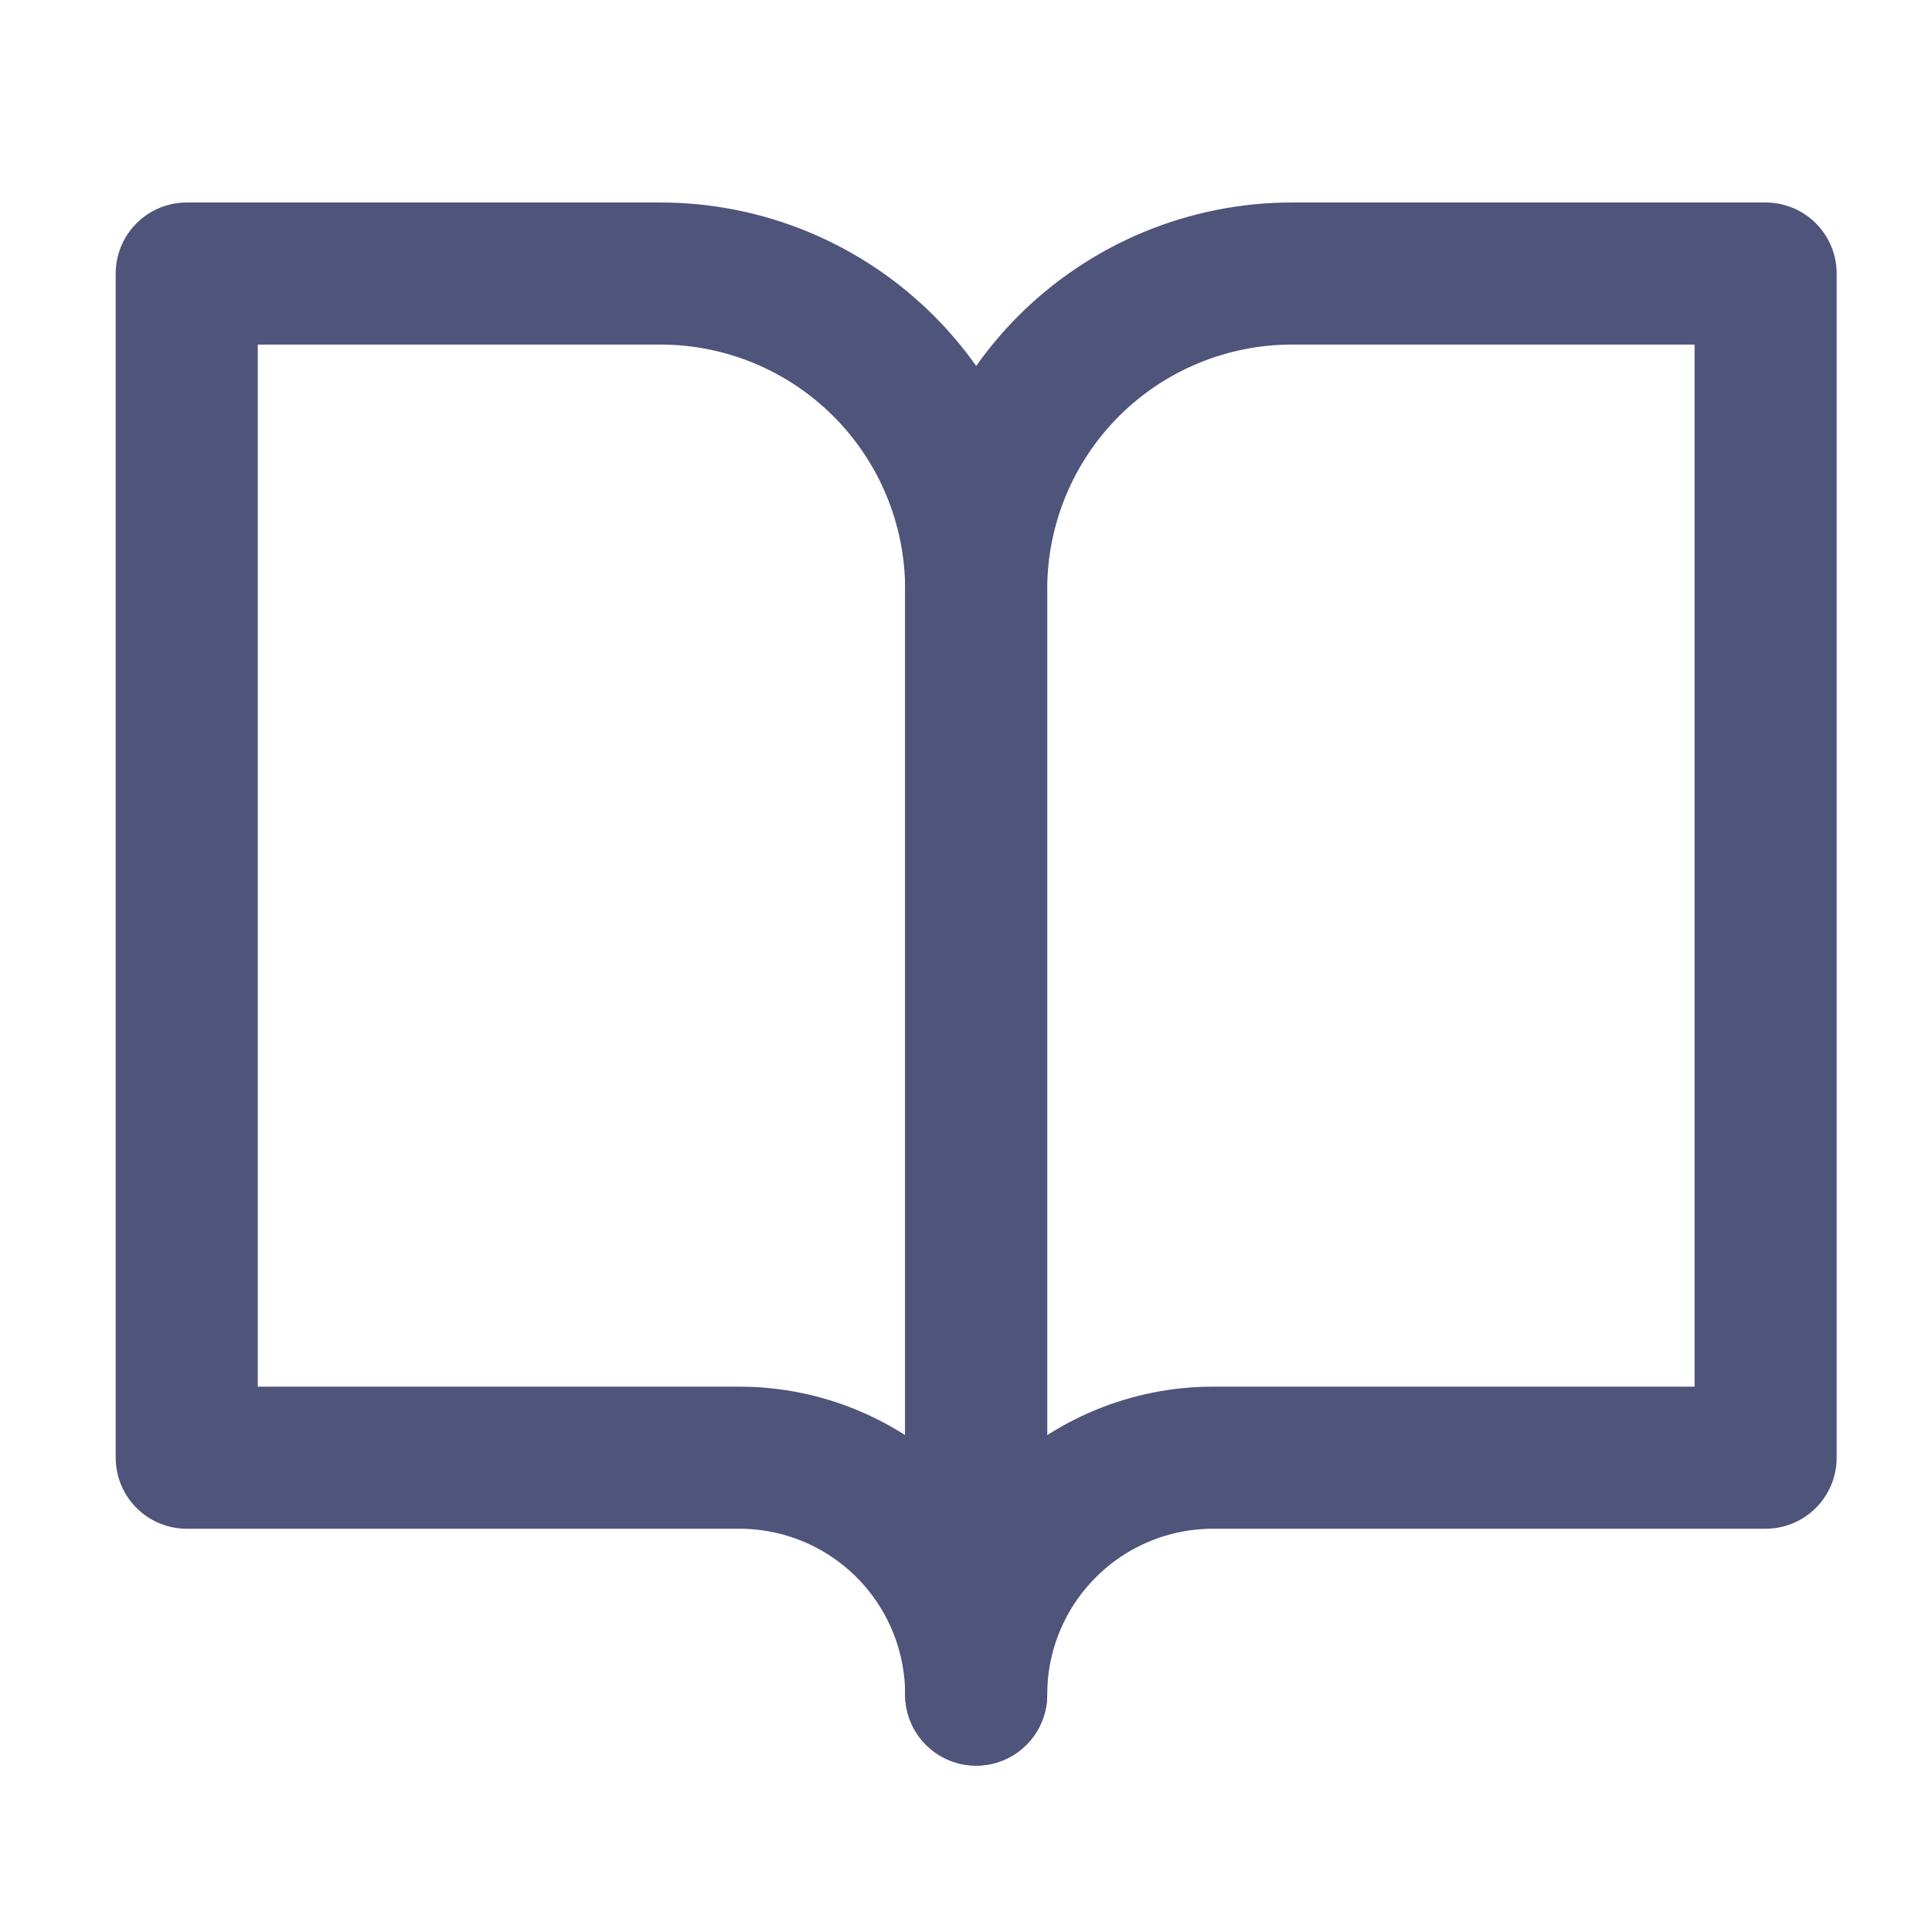 <svg width="26" height="26" viewBox="0 0 26 26" fill="none" xmlns="http://www.w3.org/2000/svg">
<path d="M23.761 3.681H17.387C16.26 3.681 15.179 4.129 14.382 4.926C13.585 5.723 13.137 6.804 13.137 7.931V22.805C13.137 21.959 13.473 21.149 14.071 20.551C14.668 19.953 15.479 19.617 16.324 19.617H23.761V3.681Z" stroke="#4F547B" stroke-width="1.912" stroke-linecap="round" stroke-linejoin="round"/>
<path d="M2.513 3.681H8.887C10.014 3.681 11.095 4.129 11.892 4.926C12.689 5.723 13.137 6.804 13.137 7.931V22.805C13.137 21.959 12.801 21.149 12.204 20.551C11.606 19.953 10.795 19.617 9.95 19.617H2.513V3.681Z" stroke="#4F547B" stroke-width="1.912" stroke-linecap="round" stroke-linejoin="round"/>
</svg>
